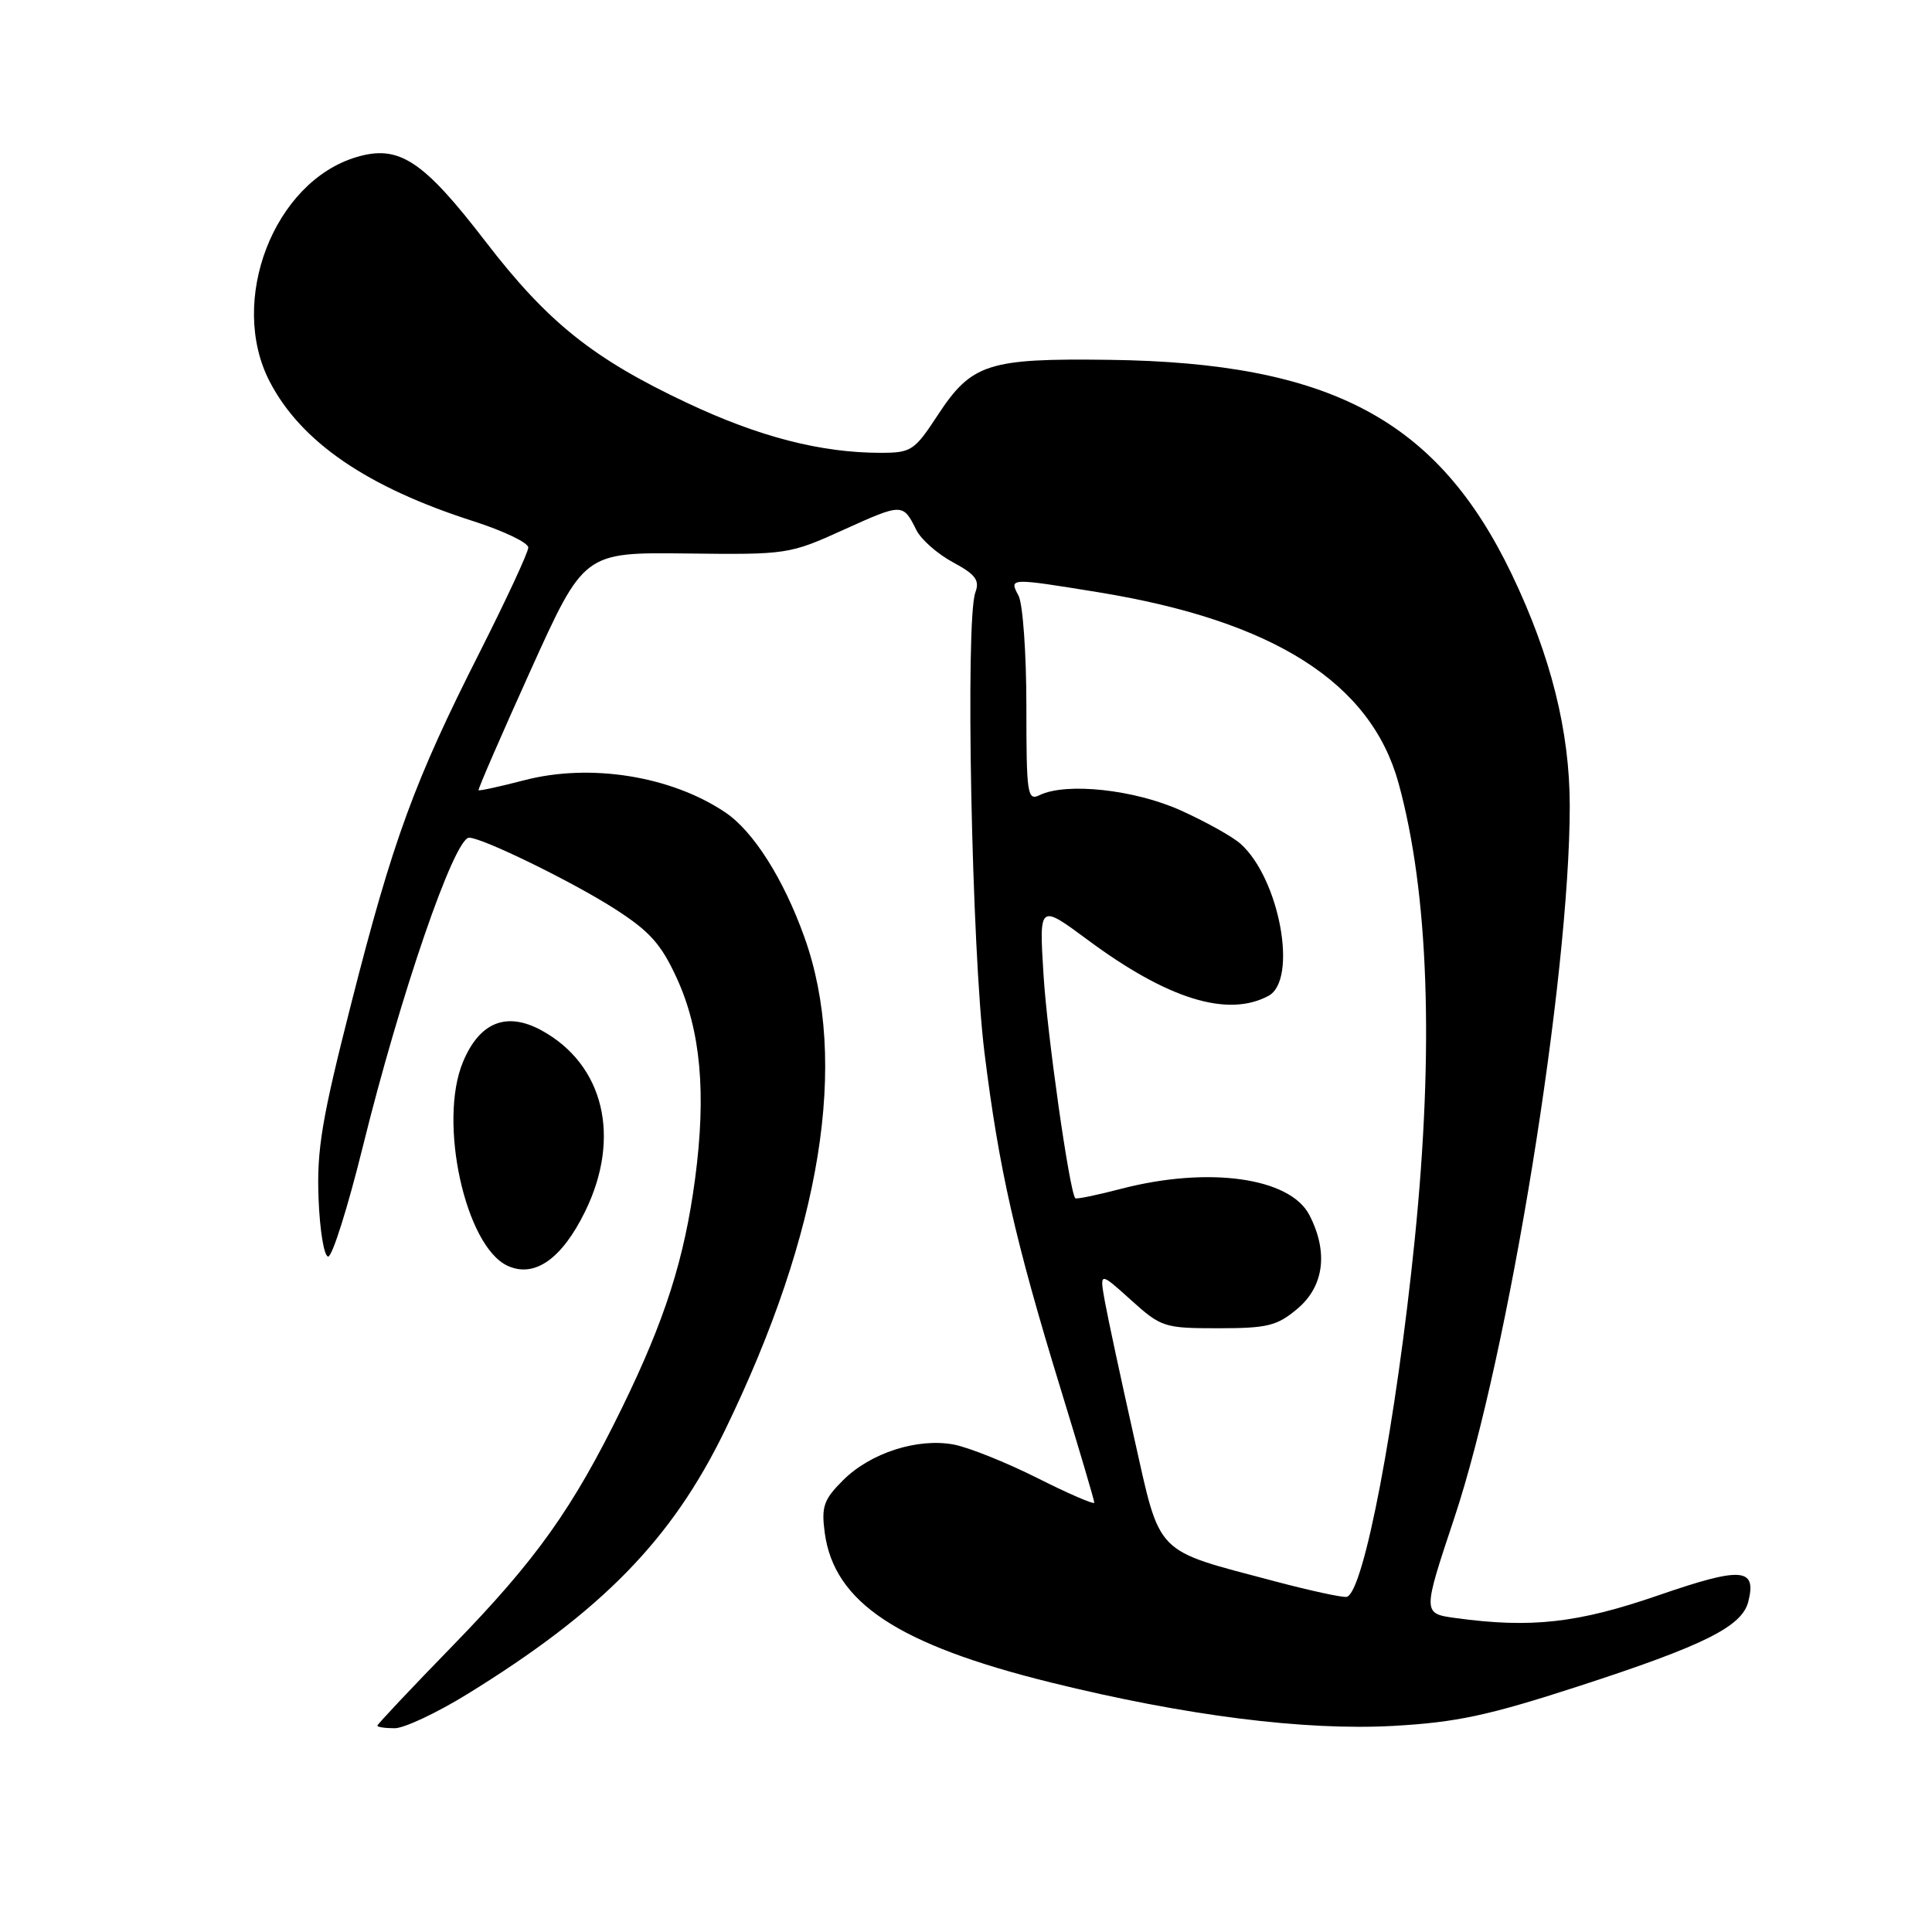 <?xml version="1.0" encoding="UTF-8" standalone="no"?>
<!DOCTYPE svg PUBLIC "-//W3C//DTD SVG 1.1//EN" "http://www.w3.org/Graphics/SVG/1.1/DTD/svg11.dtd" >
<svg xmlns="http://www.w3.org/2000/svg" xmlns:xlink="http://www.w3.org/1999/xlink" version="1.1" viewBox="0 0 256 256">
 <g >
 <path fill="currentColor"
d=" M 61.95 224.46 C 79.78 213.47 89.01 204.01 96.04 189.56 C 108.87 163.17 112.50 140.65 106.58 124.16 C 103.82 116.45 99.82 110.14 96.11 107.65 C 88.94 102.82 78.21 101.10 69.45 103.39 C 66.22 104.23 63.50 104.82 63.41 104.71 C 63.31 104.59 66.41 97.45 70.30 88.84 C 77.38 73.18 77.38 73.18 90.94 73.34 C 104.32 73.50 104.60 73.46 111.84 70.17 C 119.58 66.67 119.65 66.67 121.42 70.23 C 122.04 71.48 124.22 73.40 126.26 74.50 C 129.27 76.12 129.84 76.88 129.24 78.50 C 127.89 82.16 128.75 125.88 130.45 139.50 C 132.36 154.88 134.50 164.33 140.53 184.00 C 142.99 192.01 145.00 198.81 145.00 199.11 C 145.00 199.40 141.61 197.94 137.48 195.86 C 133.34 193.78 128.34 191.78 126.38 191.41 C 121.57 190.51 115.33 192.52 111.71 196.14 C 109.14 198.70 108.82 199.63 109.28 203.09 C 110.53 212.34 118.95 217.92 139.29 222.95 C 157.02 227.33 172.84 229.34 184.62 228.69 C 193.00 228.22 197.20 227.32 209.12 223.45 C 225.82 218.03 230.83 215.53 231.66 212.22 C 232.79 207.72 230.78 207.58 219.74 211.39 C 209.08 215.07 202.88 215.77 192.88 214.40 C 188.49 213.80 188.49 213.80 192.70 201.15 C 199.90 179.55 208.00 129.58 208.00 106.79 C 208.00 96.89 205.49 86.88 200.31 76.08 C 190.49 55.62 176.29 48.06 147.00 47.68 C 130.90 47.47 128.75 48.16 124.24 55.03 C 121.17 59.72 120.74 60.00 116.68 60.00 C 108.78 60.00 100.59 57.89 91.05 53.39 C 78.56 47.51 72.57 42.71 64.33 32.00 C 56.04 21.21 52.85 19.13 47.22 20.82 C 36.28 24.09 30.19 39.88 35.74 50.57 C 39.89 58.56 48.63 64.55 62.75 69.07 C 66.74 70.35 70.00 71.91 70.00 72.55 C 70.00 73.18 67.10 79.42 63.57 86.41 C 54.93 103.46 52.05 111.32 46.57 132.85 C 42.65 148.21 41.96 152.30 42.21 158.79 C 42.37 163.03 42.94 166.50 43.49 166.50 C 44.03 166.50 46.09 159.97 48.06 152.00 C 53.06 131.76 60.20 111.00 62.16 111.00 C 63.91 111.00 75.78 116.80 81.40 120.39 C 86.09 123.39 87.61 125.09 89.69 129.64 C 92.85 136.55 93.61 144.86 92.10 156.21 C 90.68 166.85 88.13 174.84 82.44 186.50 C 75.91 199.87 71.06 206.68 59.99 218.06 C 54.49 223.71 50.00 228.48 50.00 228.66 C 50.00 228.85 51.03 229.00 52.30 229.00 C 53.56 229.00 57.90 226.96 61.95 224.46 Z  M 77.54 160.51 C 82.34 150.70 80.02 141.06 71.77 136.54 C 67.12 134.00 63.55 135.43 61.35 140.71 C 58.03 148.64 61.66 165.17 67.27 167.73 C 70.84 169.36 74.46 166.81 77.54 160.51 Z  M 169.00 209.55 C 152.76 205.24 153.84 206.35 150.25 190.38 C 148.54 182.75 146.81 174.70 146.41 172.50 C 145.69 168.50 145.69 168.50 149.85 172.25 C 153.86 175.87 154.26 176.00 161.43 176.00 C 167.95 176.00 169.22 175.69 171.92 173.41 C 175.45 170.44 176.03 165.89 173.50 161.00 C 170.93 156.02 160.11 154.52 148.57 157.52 C 145.35 158.36 142.61 158.93 142.48 158.77 C 141.71 157.89 138.75 137.04 138.27 129.14 C 137.69 119.78 137.69 119.78 144.10 124.52 C 154.70 132.39 162.66 134.86 168.07 131.96 C 172.02 129.85 169.55 116.40 164.36 111.79 C 163.30 110.85 159.75 108.87 156.47 107.39 C 150.33 104.62 141.29 103.64 137.75 105.36 C 136.13 106.15 136.00 105.27 136.00 93.54 C 136.00 86.57 135.53 80.00 134.96 78.93 C 133.69 76.56 133.73 76.56 145.50 78.47 C 168.79 82.26 181.66 90.45 185.32 103.79 C 189.30 118.28 190.03 138.84 187.46 164.24 C 185.01 188.40 180.70 211.06 178.45 211.59 C 177.93 211.71 173.68 210.79 169.00 209.55 Z "/>
</g>
</svg>